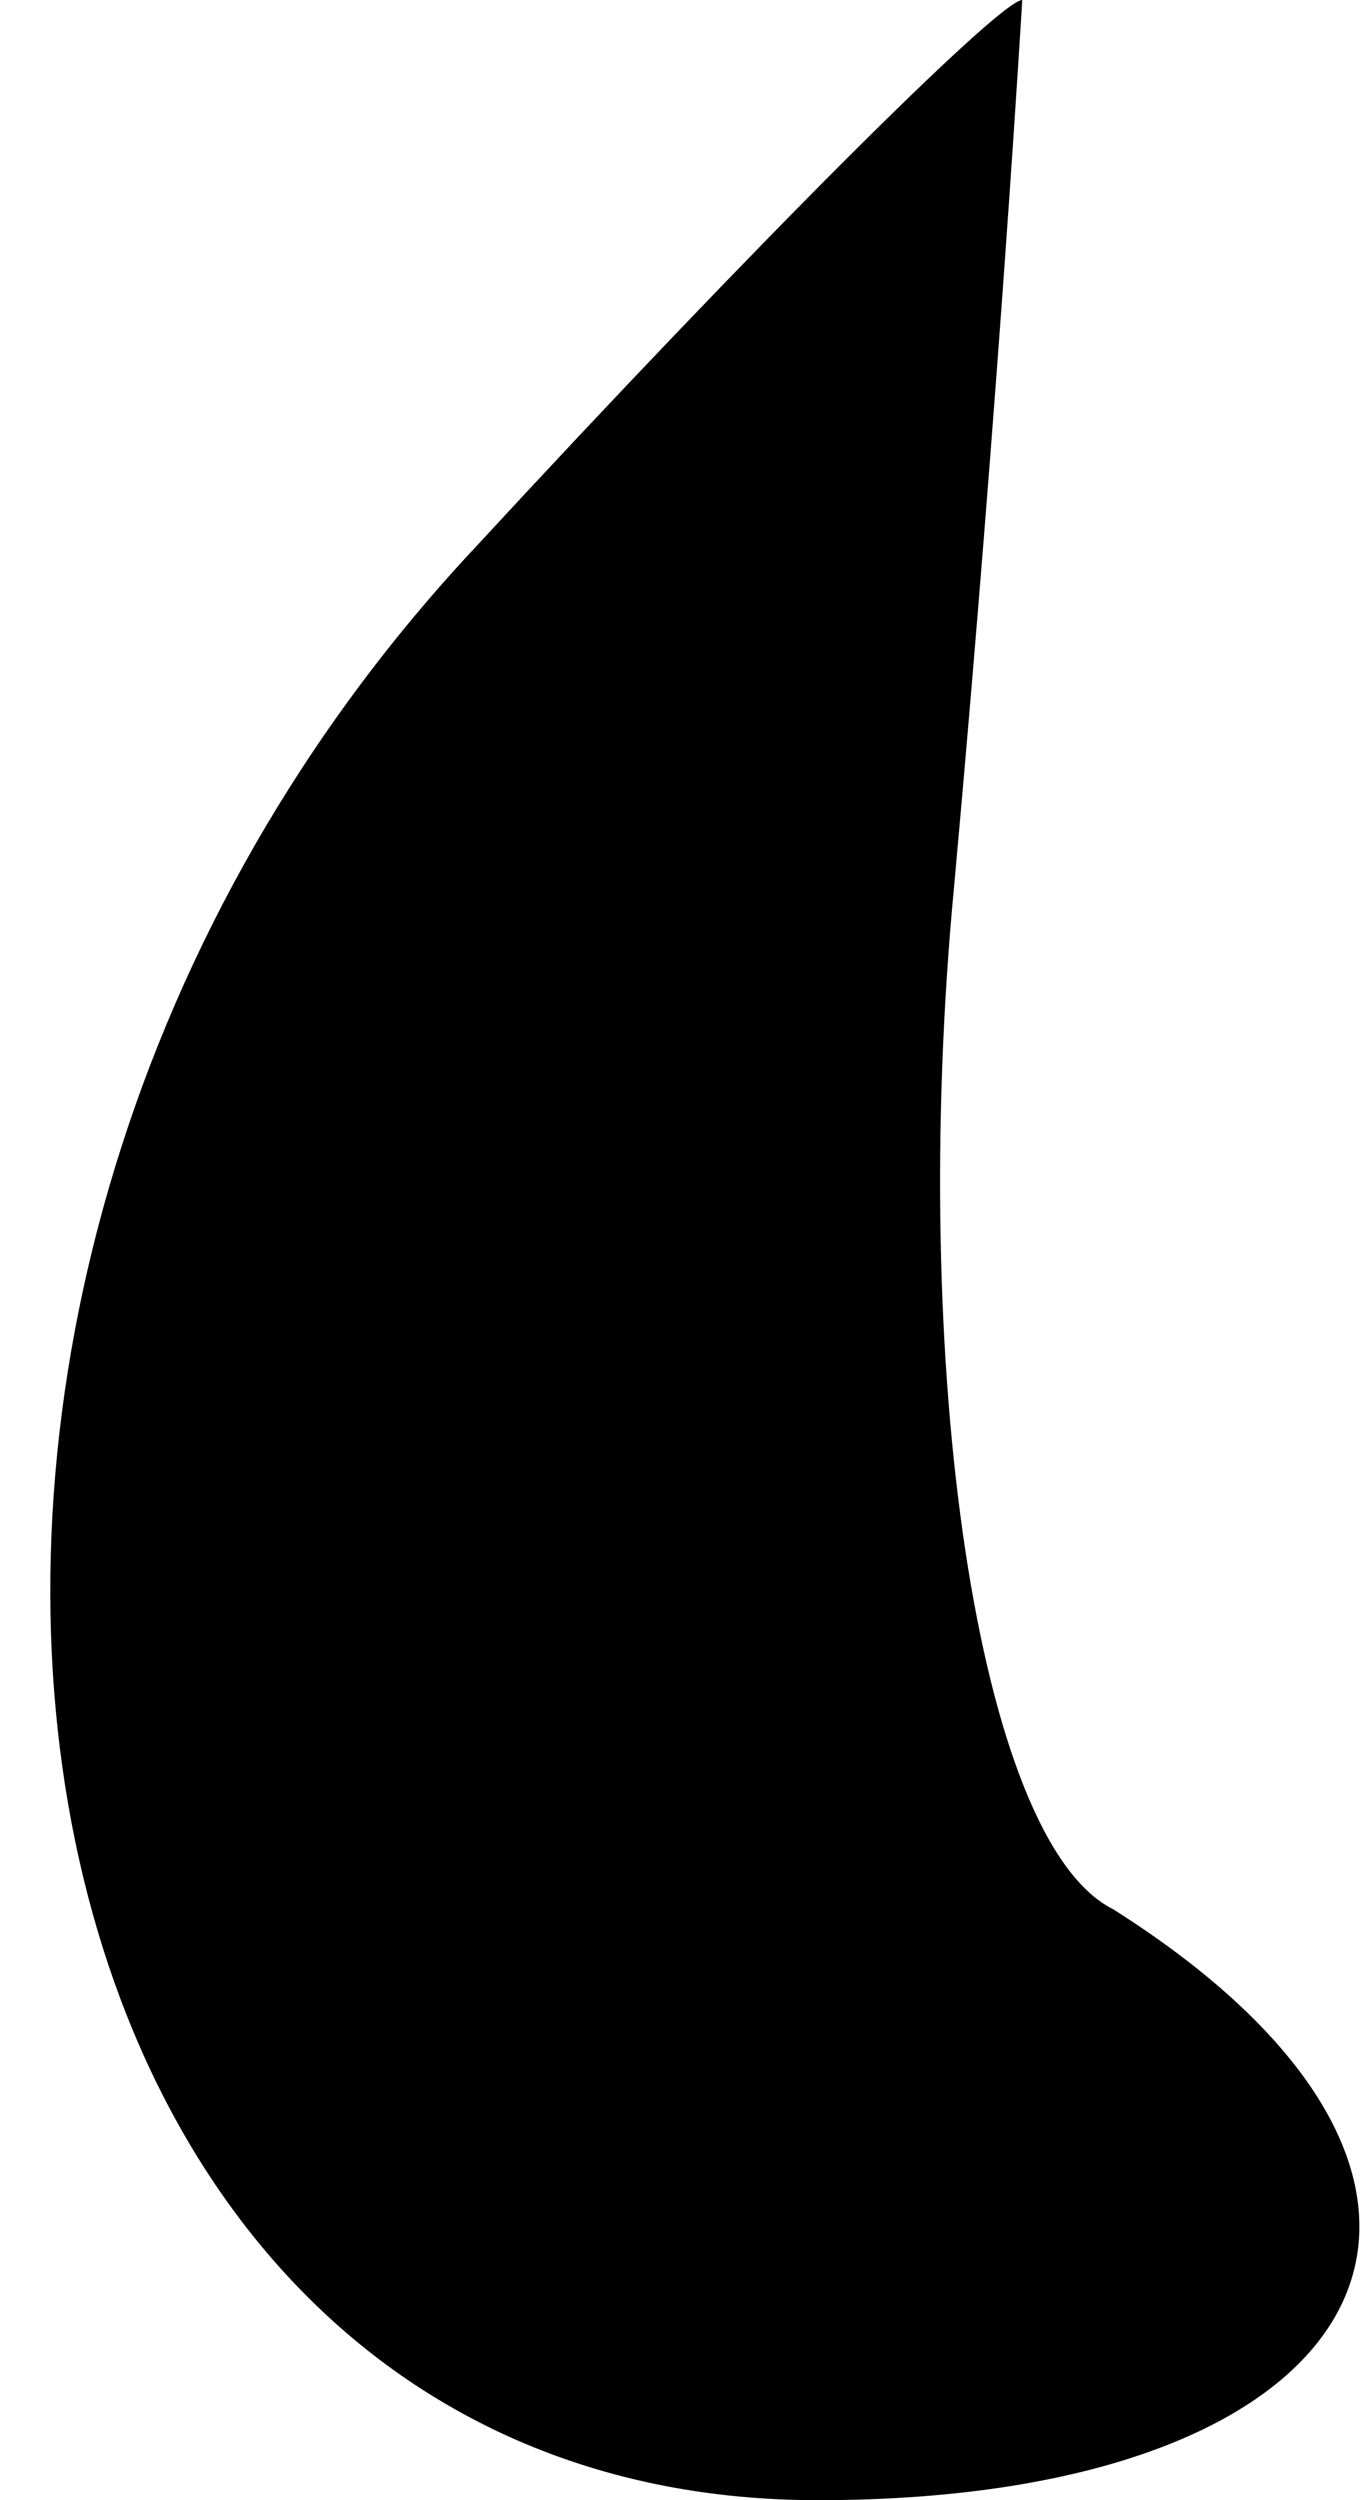<?xml version="1.0" standalone="no"?>
<!DOCTYPE svg PUBLIC "-//W3C//DTD SVG 20010904//EN"
 "http://www.w3.org/TR/2001/REC-SVG-20010904/DTD/svg10.dtd">
<svg version="1.0" xmlns="http://www.w3.org/2000/svg"
 width="6pt" height="11pt" viewBox="0 0 6 11"
 preserveAspectRatio="xMidYMid meet">
<g transform="translate(0,11) scale(0.1,-0.1)"
fill="#000000" stroke="none">
<path fill="#000000" stroke="none" d="M21 86 c-31 -33 -22 -86 15 -86 25 0
32 14 13 26 -6 3 -9 24 -7 45 2 22 3 39 3 39 -1 0 -12 -11 -24 -24z"/>
</g>
</svg>
